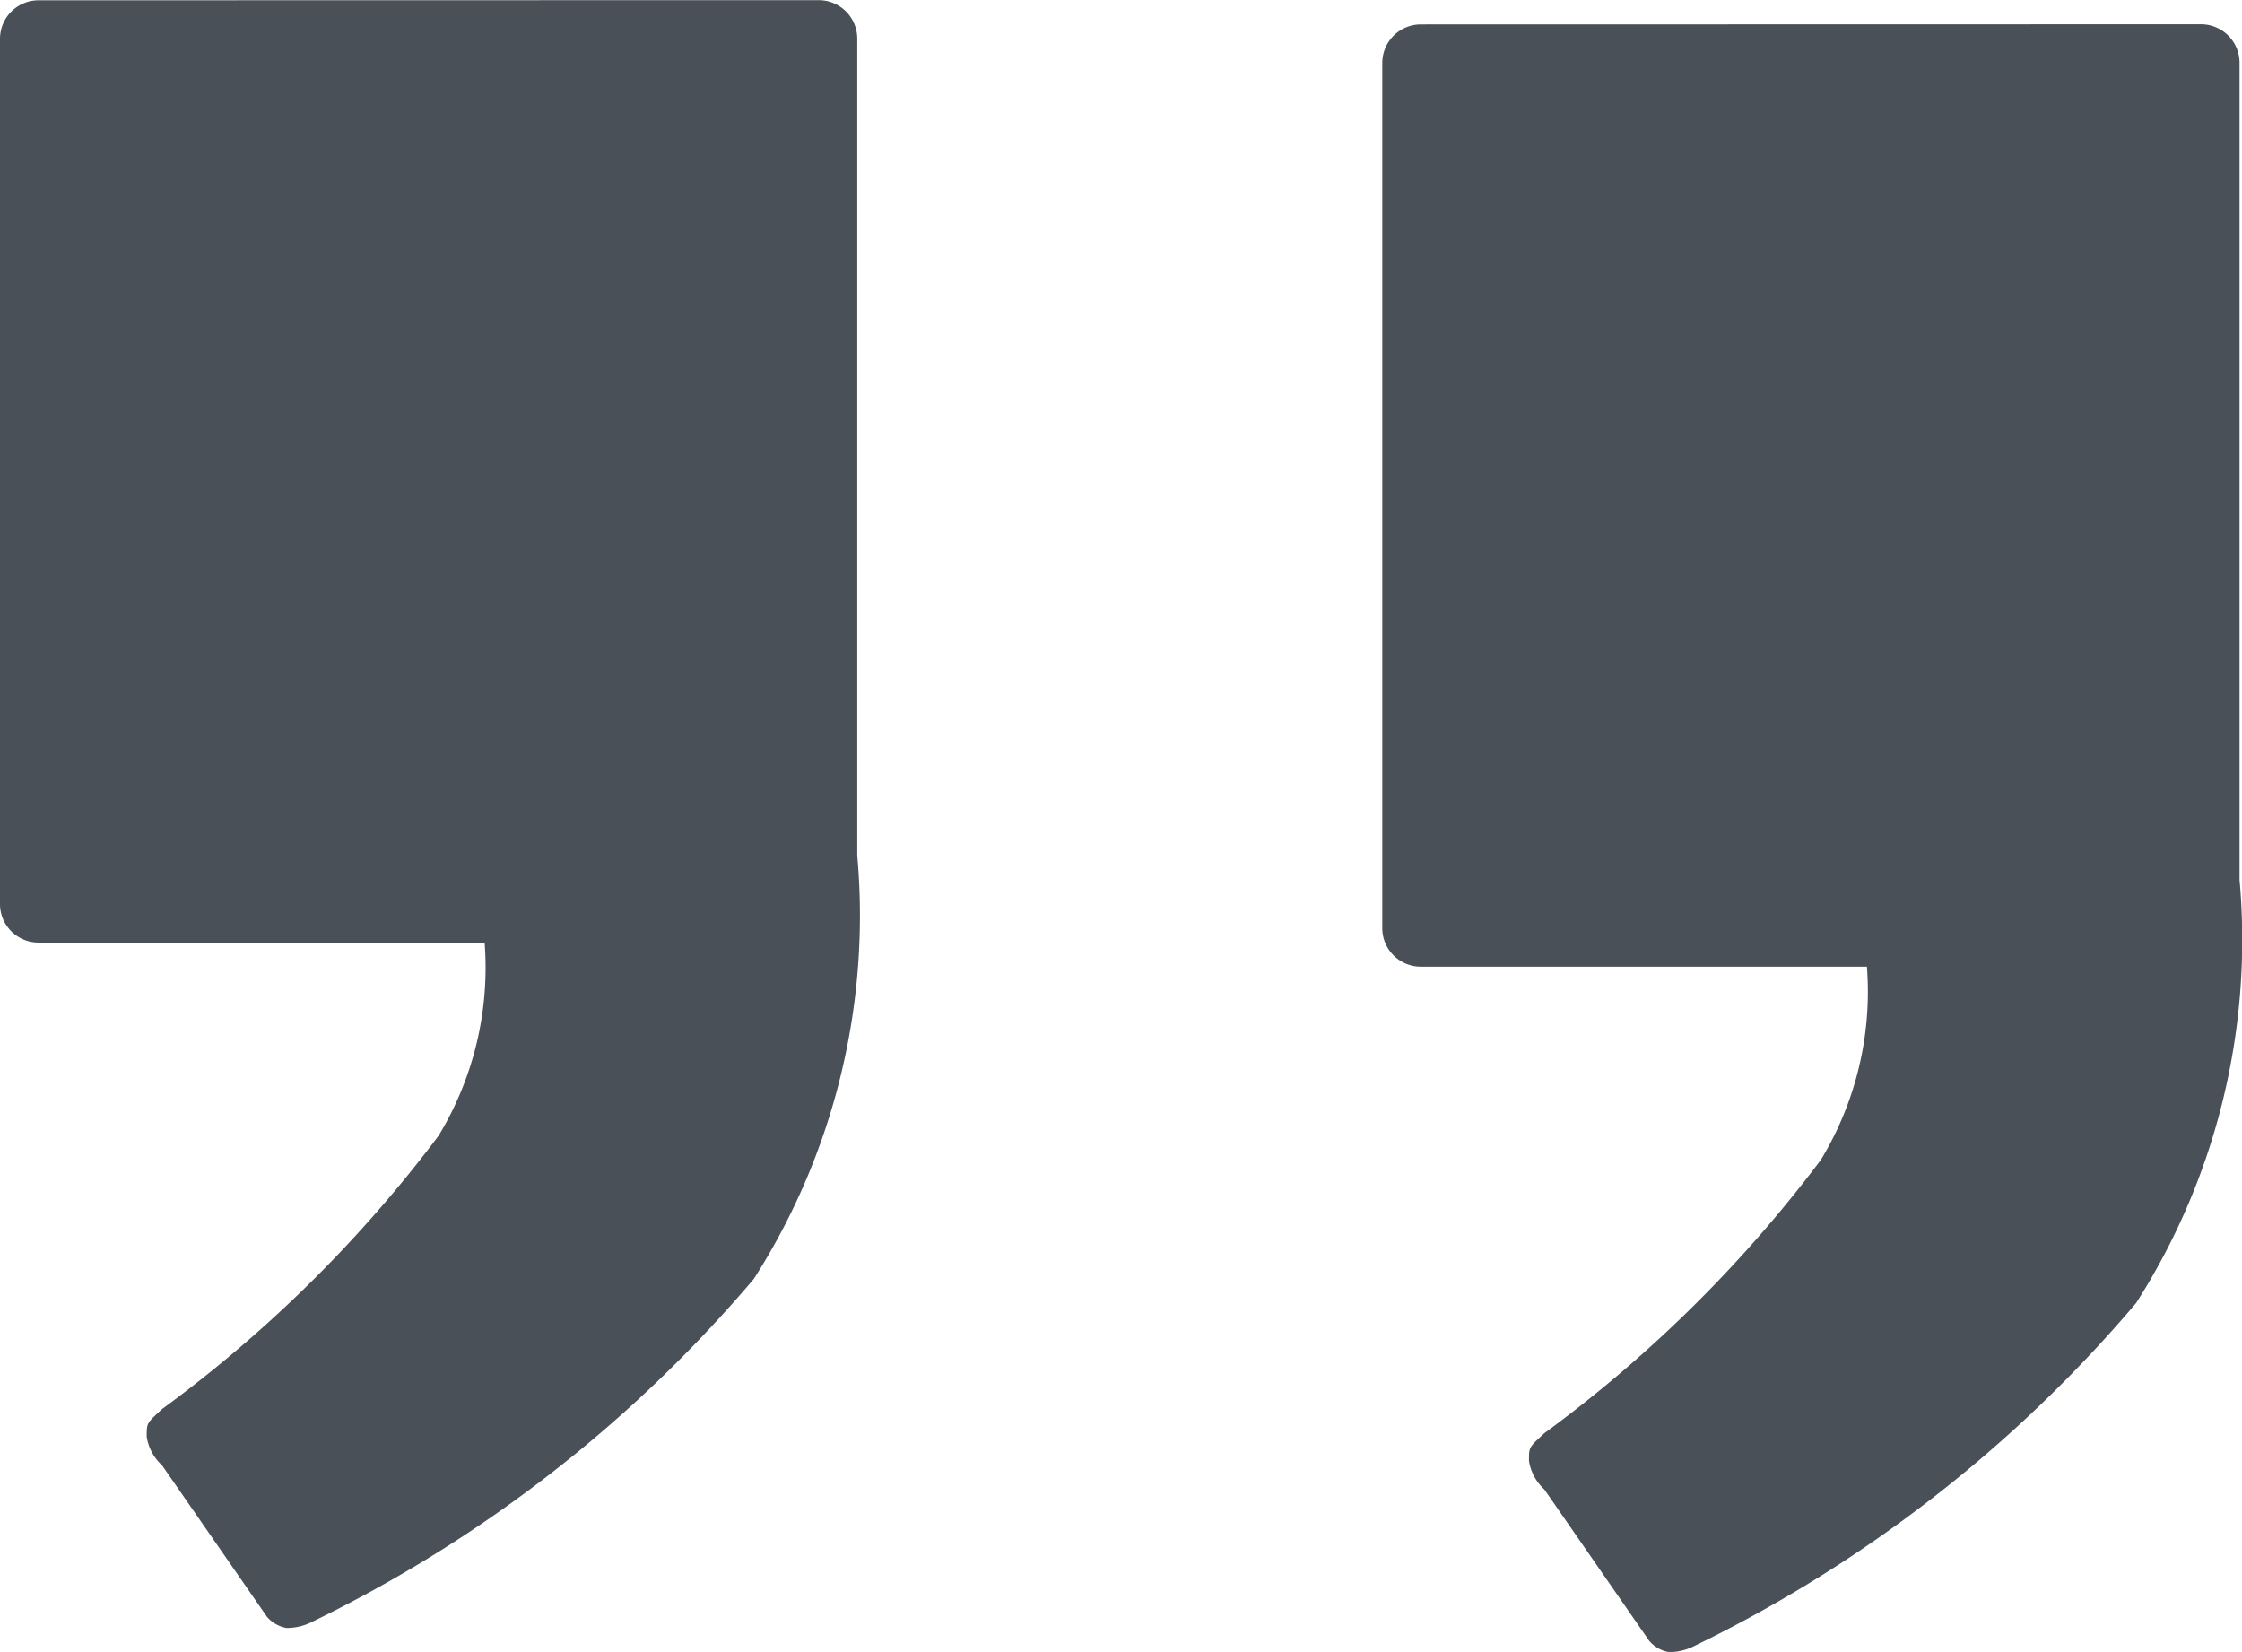 <svg xmlns="http://www.w3.org/2000/svg" width="14.596" height="10.754" viewBox="0 0 14.596 10.754"><defs><style>.a{fill:#495057;}</style></defs><g transform="translate(-278.001 -1338.921)"><path class="a" d="M.269,10.614a.251.251,0,0,1-.251-.251V5.045A4.392,4.392,0,0,1,.691,2.29,8.82,8.82,0,0,1,3.565.058.364.364,0,0,1,3.733.017.219.219,0,0,1,3.861.09l.683.986a.318.318,0,0,1,.1.186c0,.092,0,.087-.1.18a8.628,8.628,0,0,0-1.8,1.779,2.11,2.11,0,0,0-.3,1.258H5.348a.251.251,0,0,1,.251.251v5.632a.251.251,0,0,1-.251.251Z" transform="translate(292.599 1349.693) rotate(180)"/><path class="a" d="M.269,10.614a.251.251,0,0,1-.251-.251V5.045A4.392,4.392,0,0,1,.691,2.29,8.82,8.82,0,0,1,3.565.058.364.364,0,0,1,3.733.017.219.219,0,0,1,3.861.09l.683.986a.318.318,0,0,1,.1.186c0,.092,0,.087-.1.18a8.628,8.628,0,0,0-1.8,1.779,2.11,2.11,0,0,0-.3,1.258H5.348a.251.251,0,0,1,.251.251v5.632a.251.251,0,0,1-.251.251Z" transform="translate(283.6 1349.536) rotate(180)"/></g></svg>